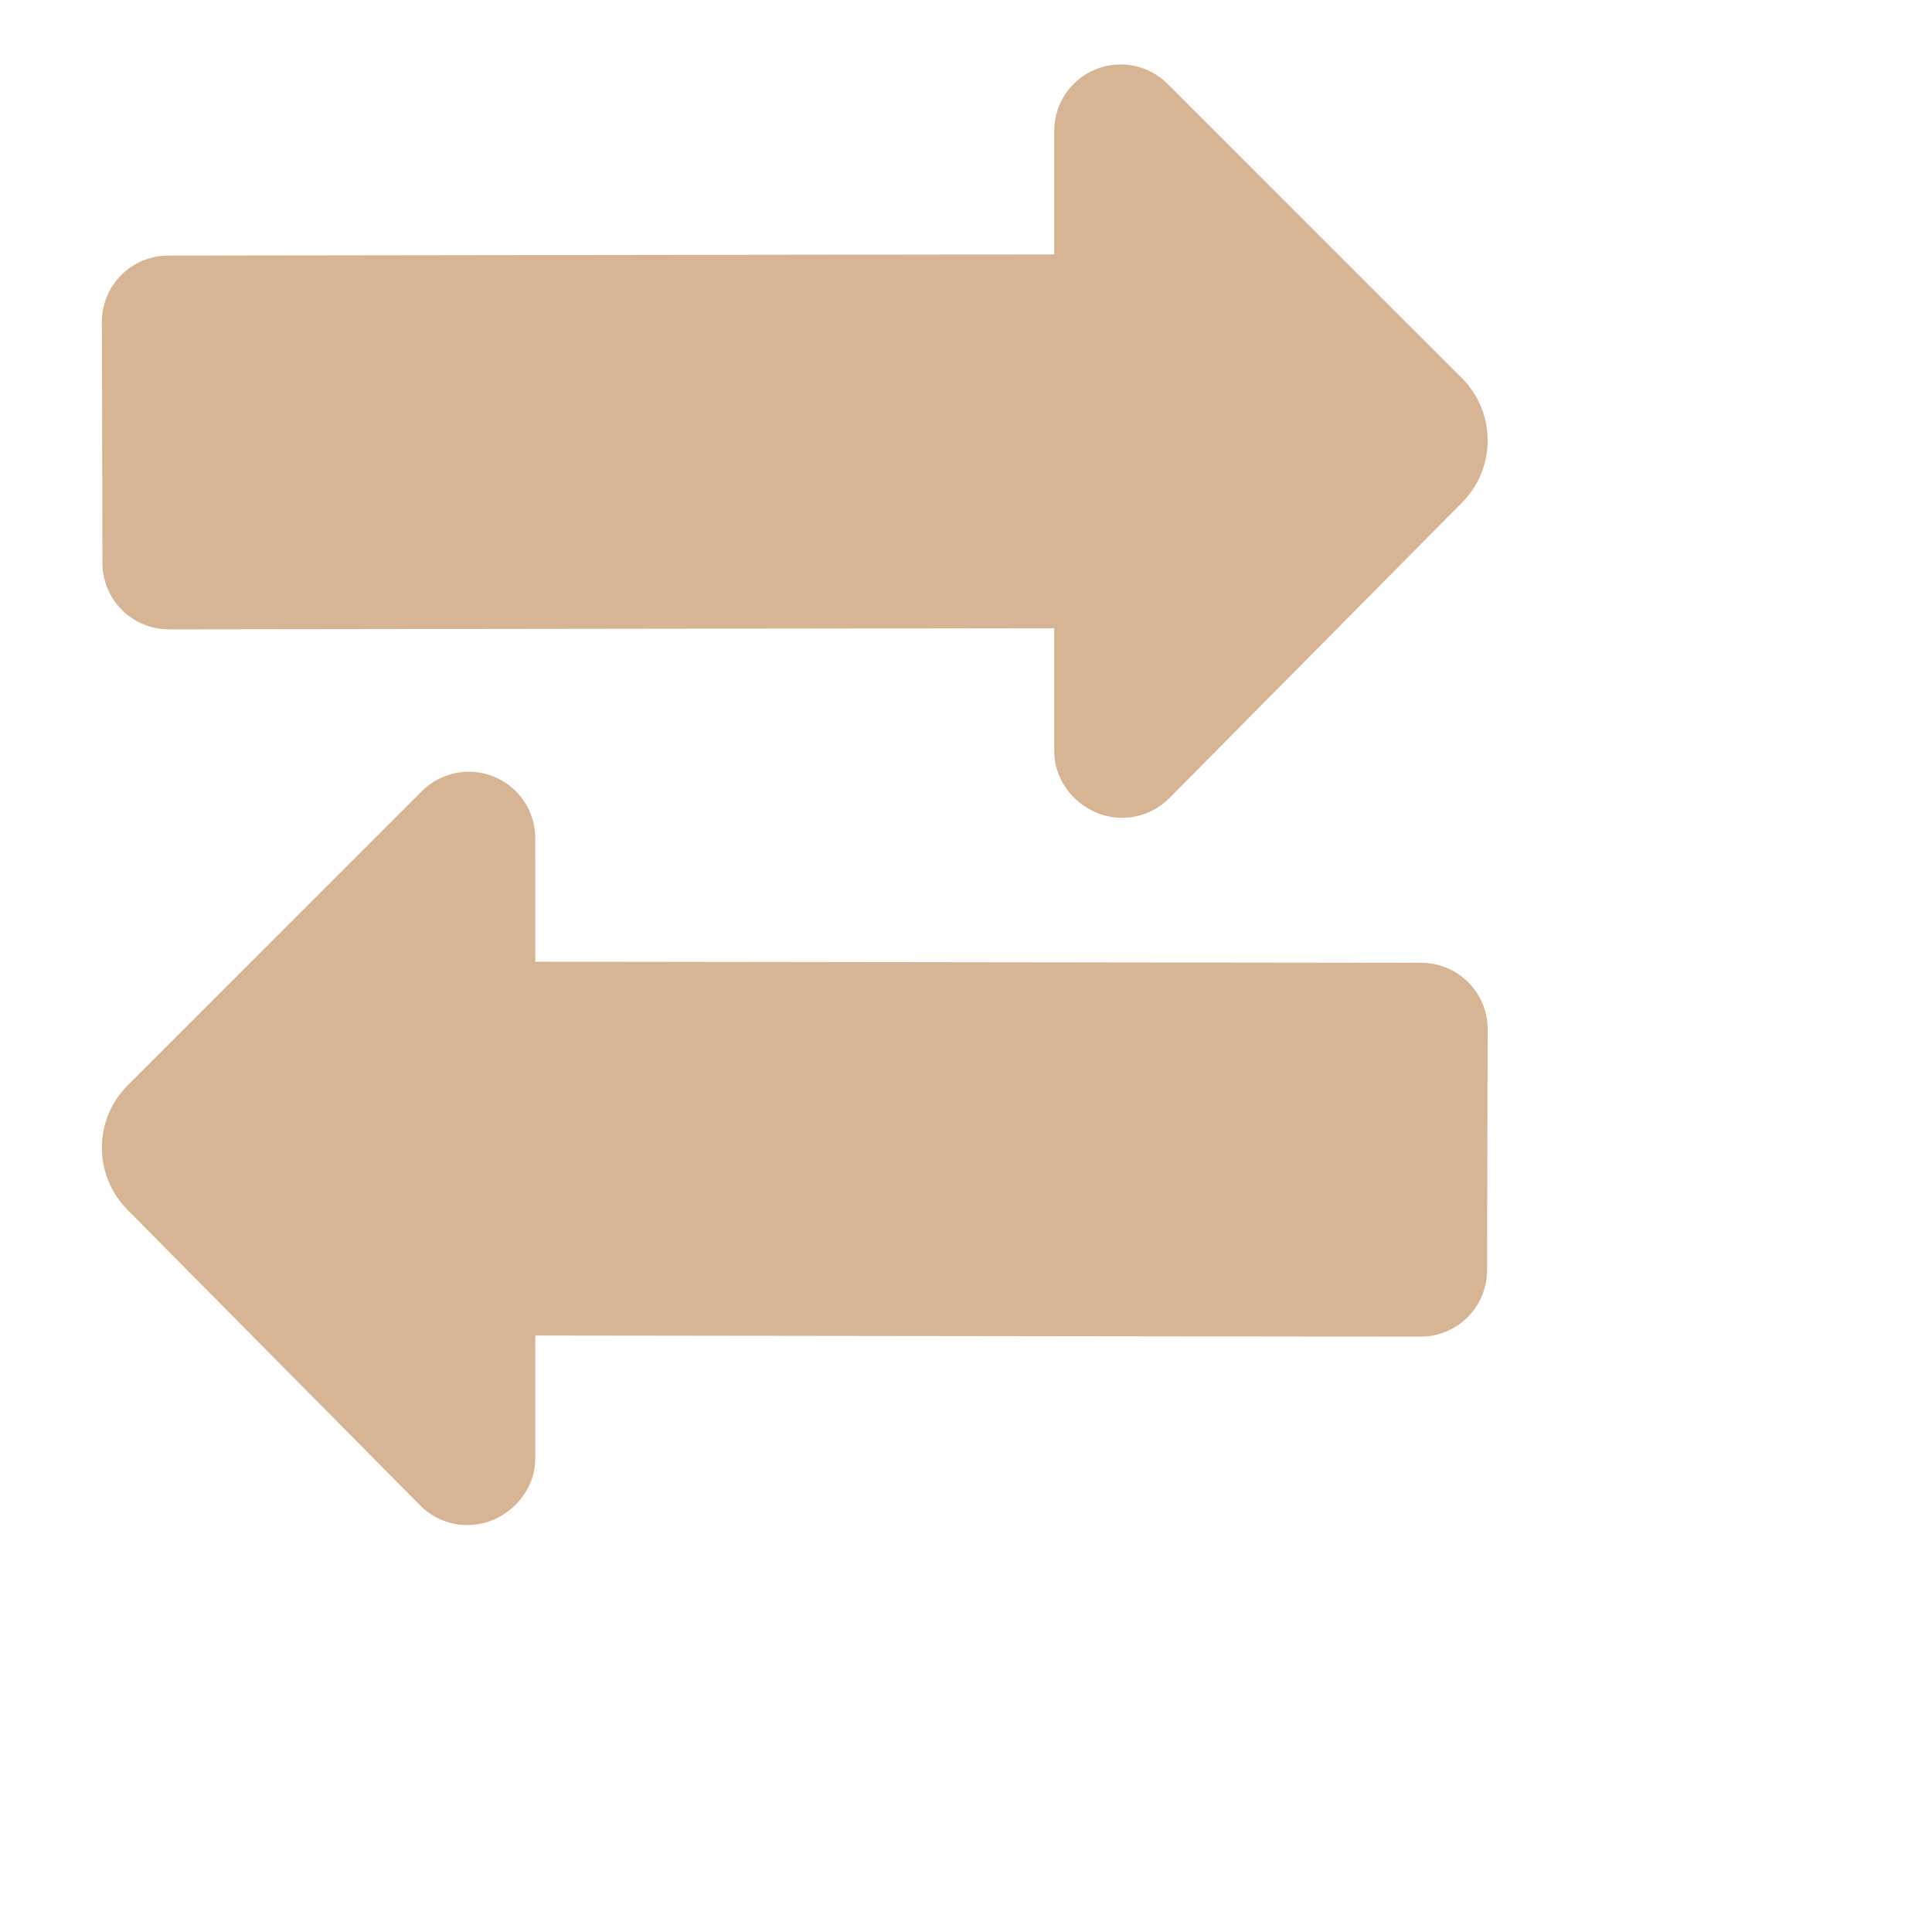 <?xml version="1.0" encoding="iso-8859-1"?>
<!-- Uploaded to: SVG Repo, www.svgrepo.com, Generator: SVG Repo Mixer Tools -->
<!DOCTYPE svg PUBLIC "-//W3C//DTD SVG 1.1//EN" "http://www.w3.org/Graphics/SVG/1.1/DTD/svg11.dtd">
<svg fill="#d7b594" stroke="#341c27" stroke-width="0px" version="1.1" id="Capa_1" xmlns="http://www.w3.org/2000/svg" xmlns:xlink="http://www.w3.org/1999/xlink"
	 width="800px" height="800px" viewBox="-2 -2 60 60"
	 xml:space="preserve">
<g>
	<g>
		<path d="M1.788,16.945c0.388,0.385,0.913,0.601,1.459,0.601l27.493-0.035v3.831c0.003,0.836,0.556,1.586,1.329,1.904
			c0.771,0.314,1.658,0.135,2.246-0.459l9.091-9.18c1.062-1.071,1.06-2.801-0.009-3.868l-9.137-9.134
			c-0.59-0.591-1.479-0.768-2.25-0.446c-0.77,0.319-1.271,1.074-1.27,1.908L30.74,5.9L3.219,5.937
			C2.08,5.94,1.161,6.864,1.163,8.004l0.018,7.483C1.182,16.034,1.401,16.56,1.788,16.945z"/>
		<path d="M42.146,27.901l-27.522-0.035l-0.001-3.834c0.002-0.835-0.5-1.587-1.27-1.907c-0.771-0.321-1.66-0.146-2.25,0.445
			l-9.136,9.135c-1.067,1.064-1.071,2.796-0.009,3.866l9.09,9.181c0.588,0.596,1.475,0.772,2.247,0.458
			c0.772-0.316,1.326-1.066,1.329-1.904v-3.83l27.493,0.035c0.547,0,1.072-0.216,1.459-0.602s0.605-0.91,0.607-1.456L44.2,29.97
			C44.203,28.83,43.284,27.903,42.146,27.901z"/>
	</g>
</g>
</svg>
